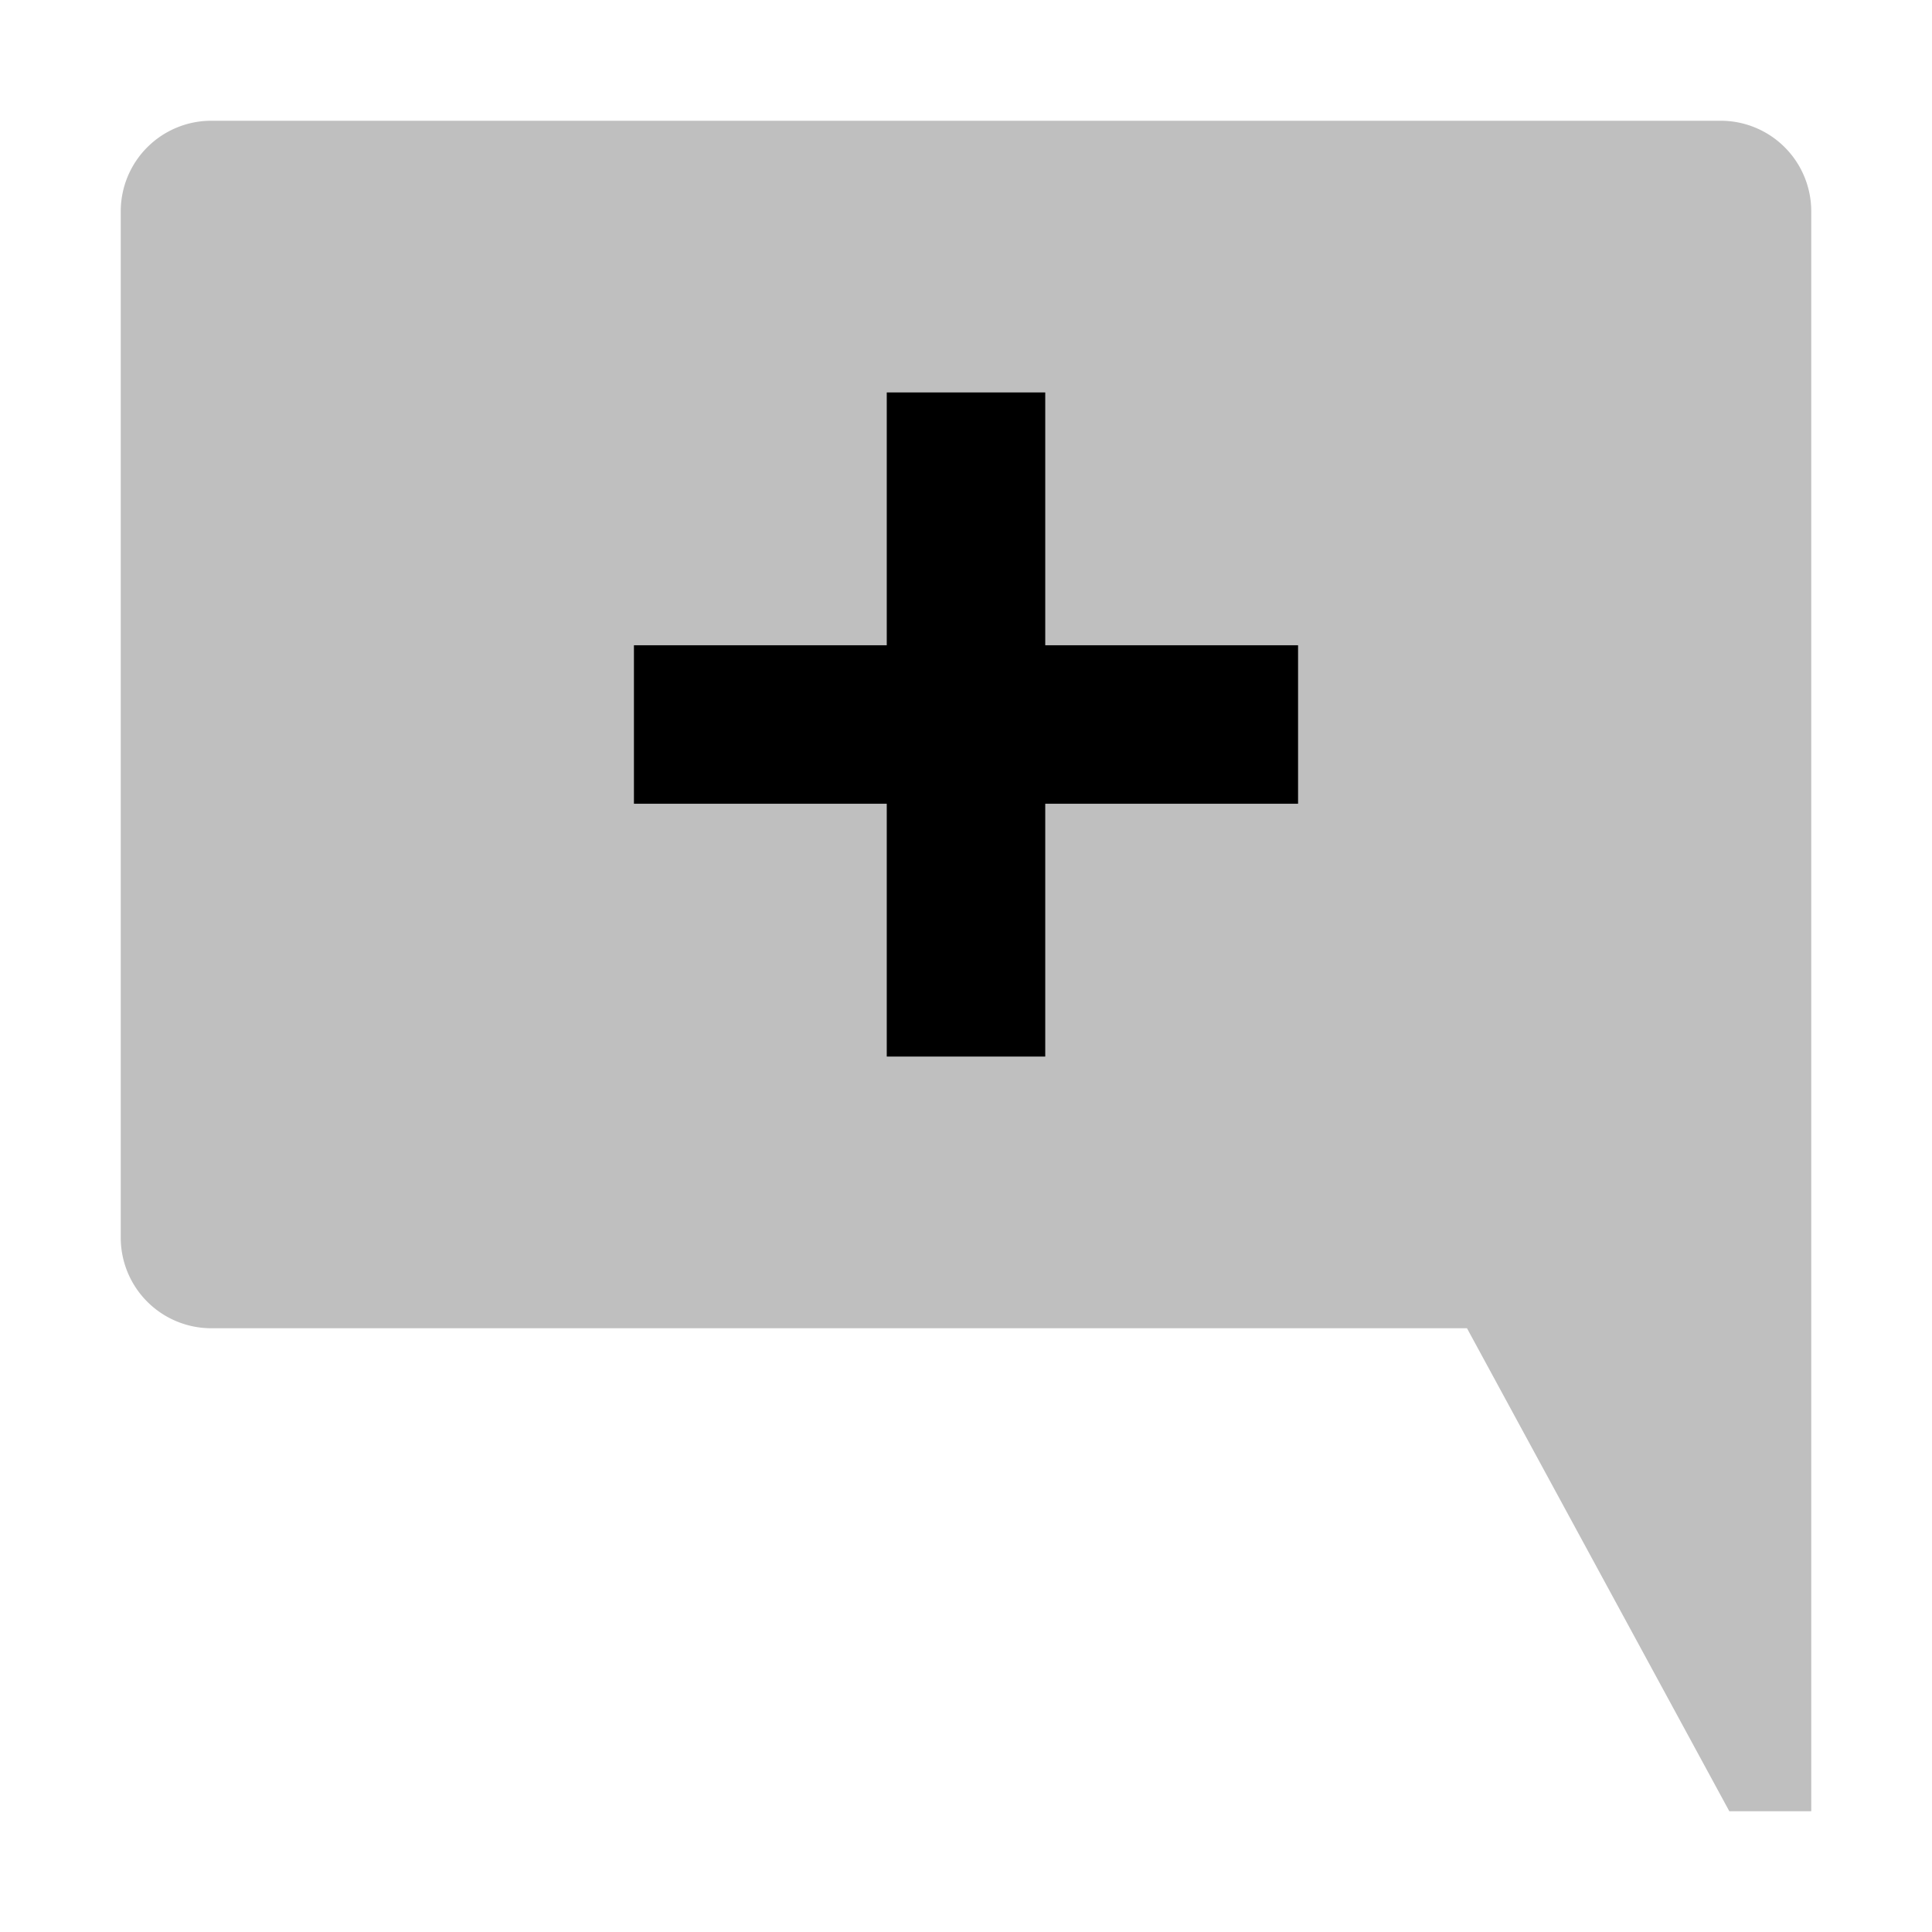 <svg xmlns="http://www.w3.org/2000/svg" viewBox="0 0 512 512">
  <path fill="currentColor" d="M456,32H56A24,24,0,0,0,32,56V328a24,24,0,0,0,24,24H388.767l69.522,128H480V56A24,24,0,0,0,456,32Z" opacity=".25"/>
  <polygon fill="currentColor" points="235 280 277 280 277 213 344 213 344 171 277 171 277 104 235 104 235 171 168 171 168 213 235 213 235 280"/>
</svg>
